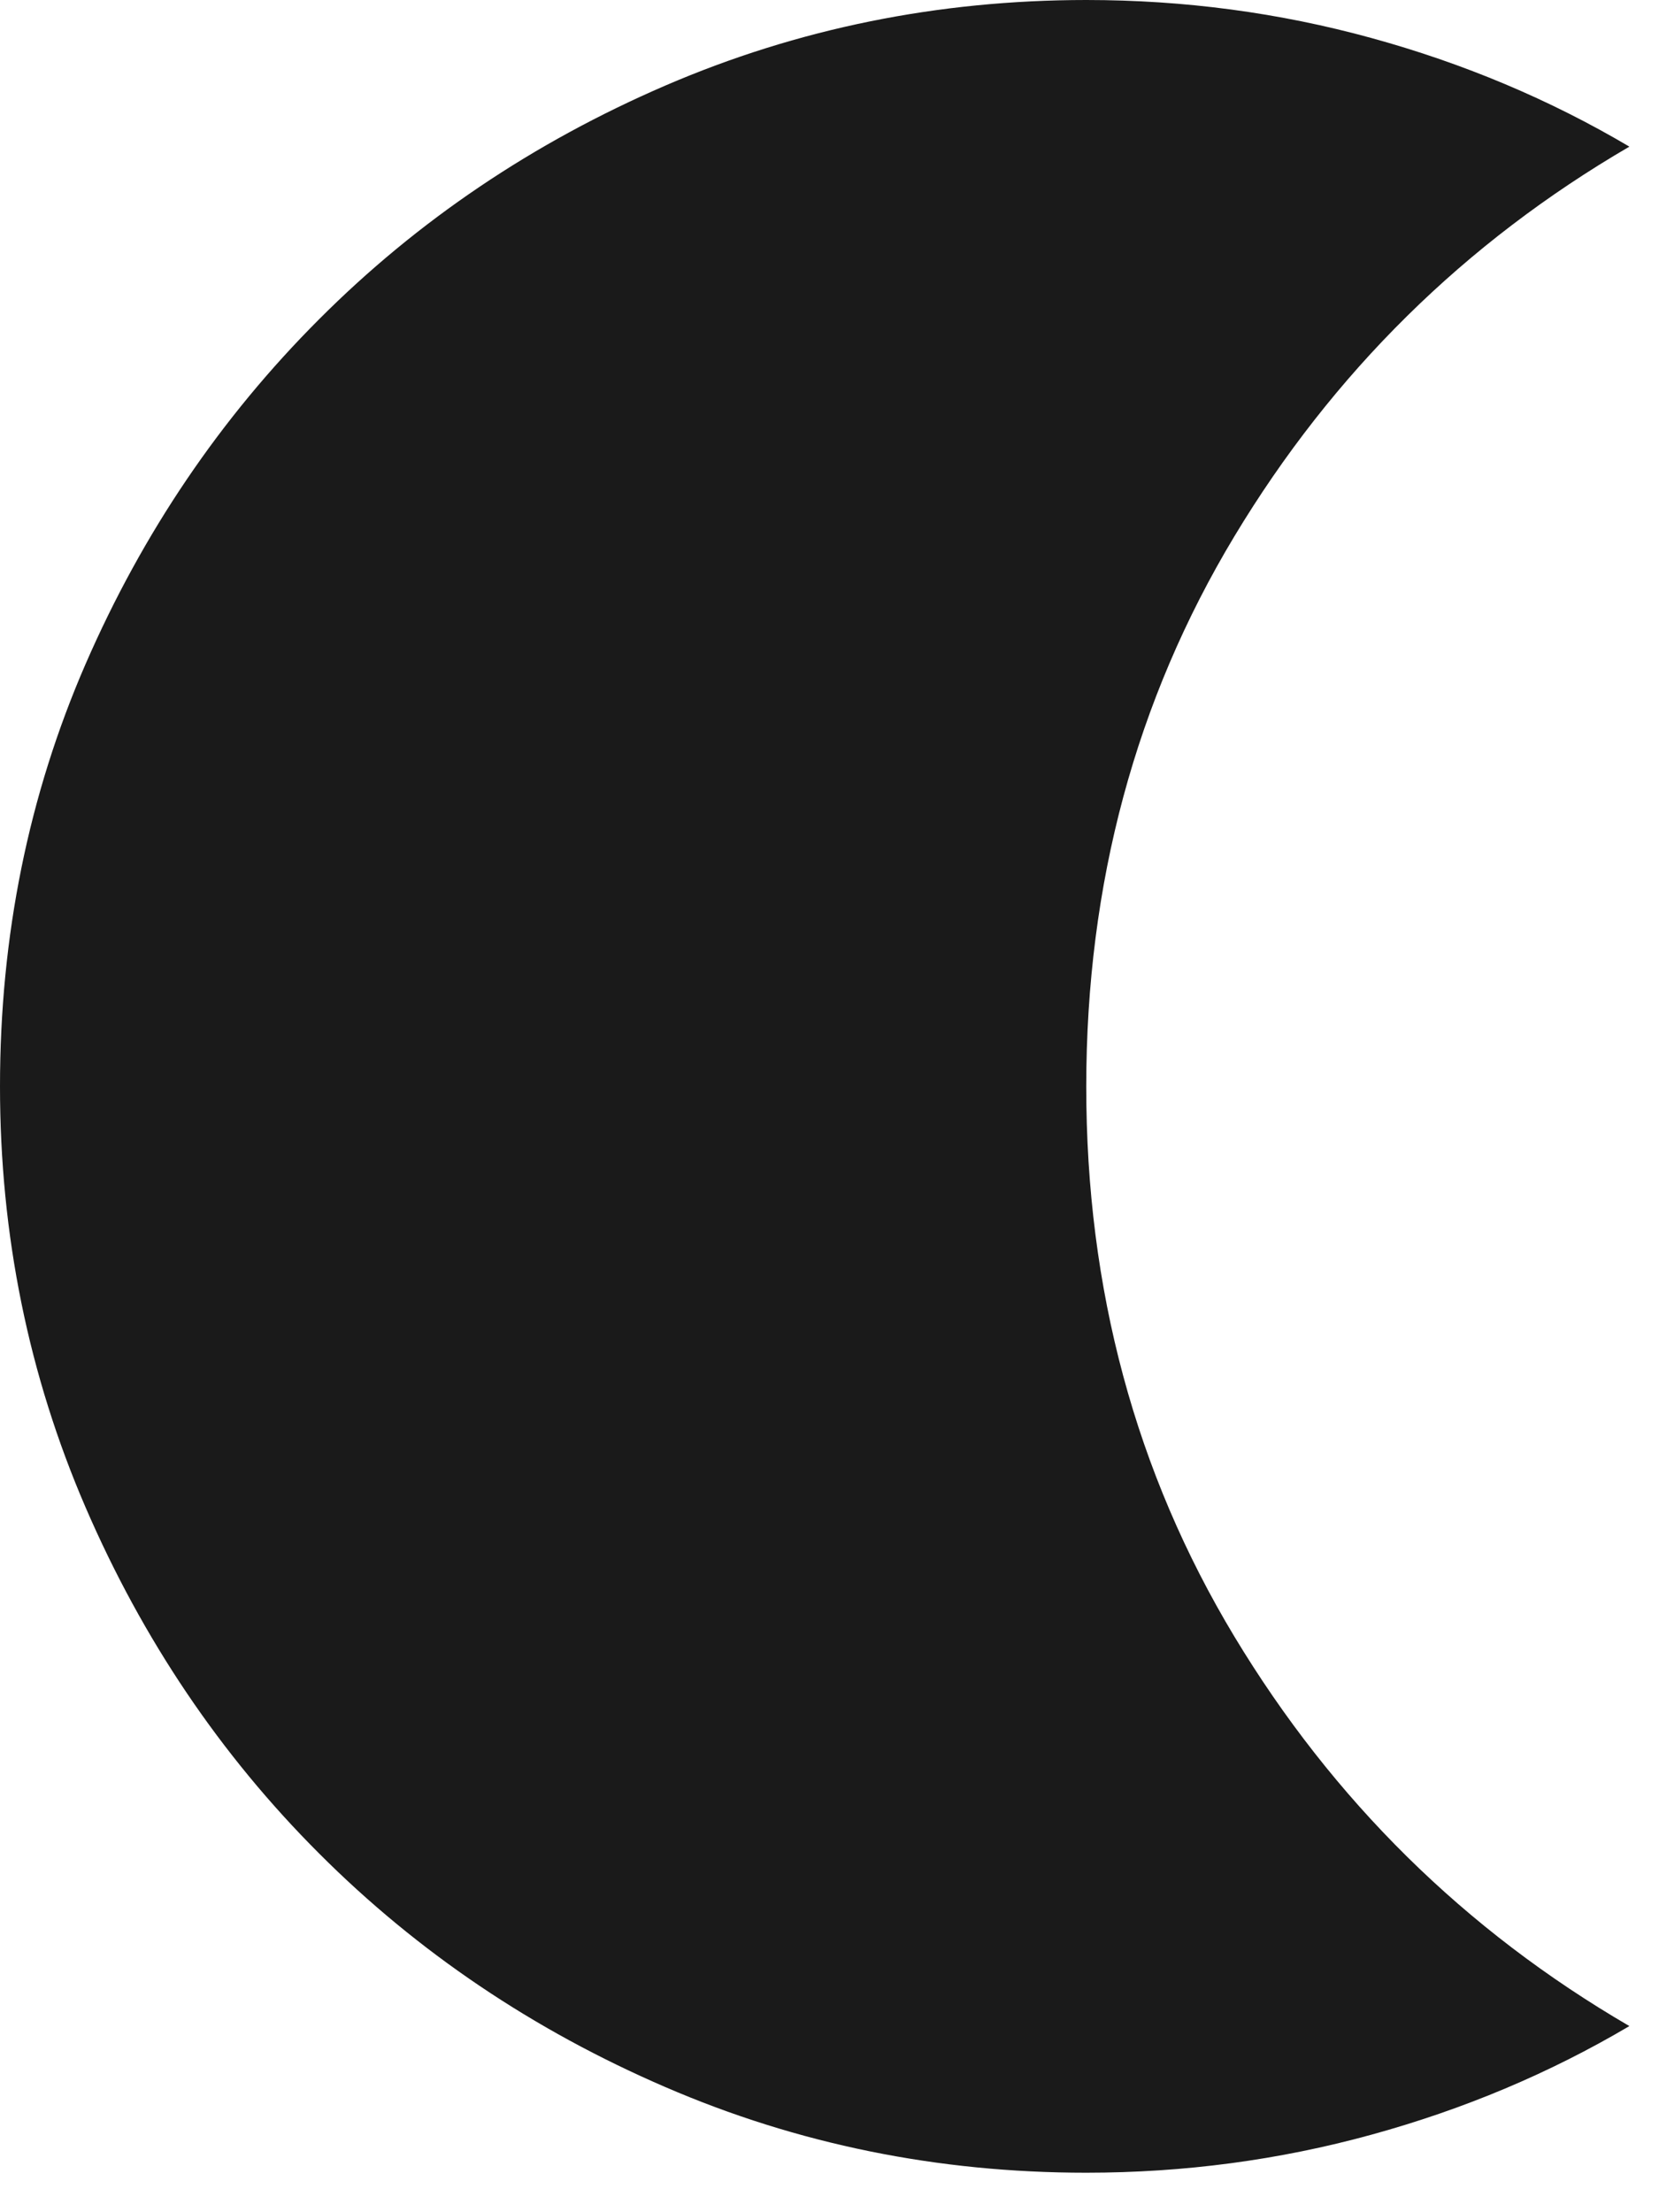 <svg width="21" height="28" viewBox="0 0 21 28" fill="none" xmlns="http://www.w3.org/2000/svg">
<path d="M13.75 27.5C11.871 27.5 10.095 27.139 8.422 26.416C6.749 25.694 5.288 24.709 4.04 23.46C2.791 22.212 1.806 20.751 1.083 19.078C0.361 17.405 0 15.629 0 13.75C0 11.848 0.361 10.066 1.083 8.405C1.806 6.744 2.791 5.289 4.04 4.04C5.288 2.79 6.749 1.805 8.422 1.083C10.095 0.362 11.871 0.001 13.75 0C14.988 0 16.191 0.16 17.359 0.481C18.528 0.802 19.617 1.26 20.625 1.856C18.54 3.071 16.873 4.715 15.624 6.79C14.376 8.864 13.751 11.184 13.75 13.75C13.749 16.316 14.374 18.636 15.624 20.712C16.875 22.787 18.541 24.431 20.625 25.644C19.617 26.24 18.528 26.698 17.359 27.019C16.191 27.34 14.988 27.5 13.75 27.5Z" fill="#1A1A1A"/>
</svg>
